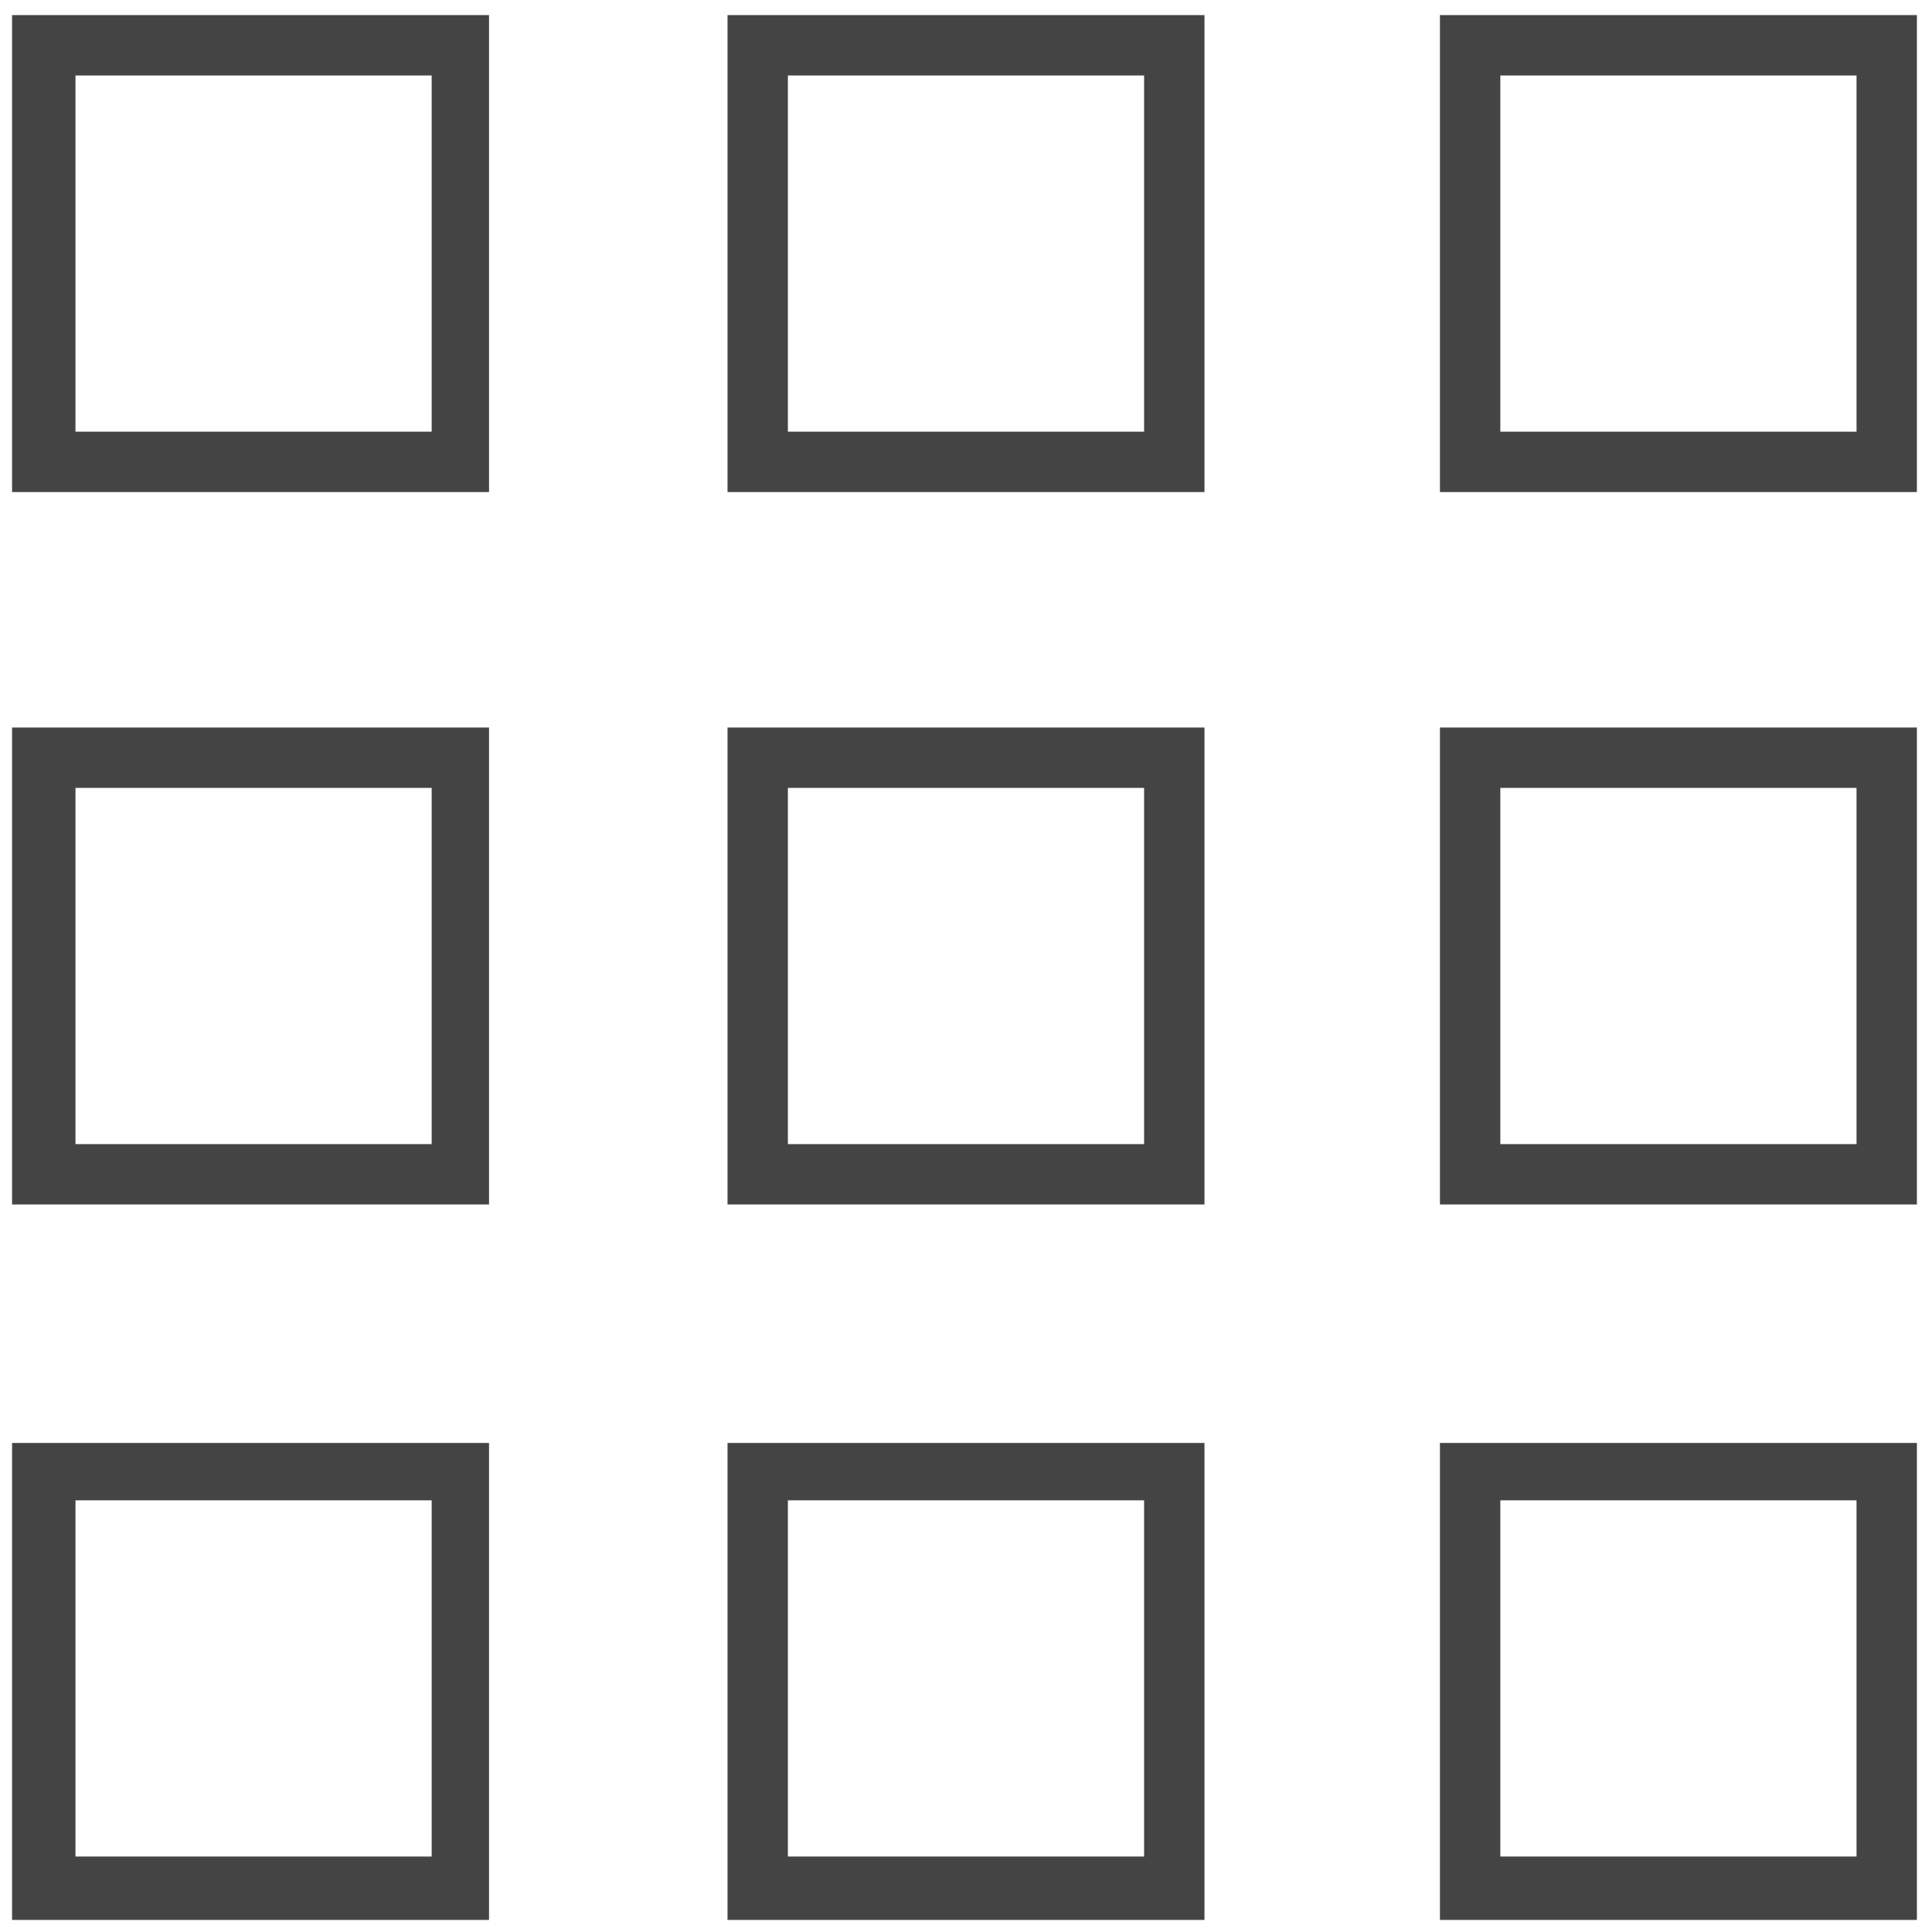 <?xml version="1.0" encoding="utf-8"?>
<!-- Generator: Adobe Illustrator 19.1.0, SVG Export Plug-In . SVG Version: 6.00 Build 0)  -->
<svg version="1.1" id="Layer_1" xmlns="http://www.w3.org/2000/svg" xmlns:xlink="http://www.w3.org/1999/xlink" x="0px" y="0px"
	 width="64px" height="64px" viewBox="-647 369 64 64" style="enable-background:new -647 369 64 64;" xml:space="preserve">
<style type="text/css">
	.st0{fill:#444444;}
</style>
<path class="st0" d="M-585.5,371.5v11.8h-11.8v-11.8H-585.5 M-609.1,371.5v11.8h-11.8v-11.8H-609.1 M-632.7,371.5v11.8h-11.8v-11.8
	H-632.7 M-585.5,395.1v11.8h-11.8v-11.8H-585.5 M-609.1,395.1v11.8h-11.8v-11.8H-609.1 M-632.7,395.1v11.8h-11.8v-11.8H-632.7
	 M-585.5,418.7v11.8h-11.8v-11.8H-585.5 M-609.1,418.7v11.8h-11.8v-11.8H-609.1 M-632.7,418.7v11.8h-11.8v-11.8H-632.7
	 M-583.5,369.5h-15.8v15.8h15.8V369.5L-583.5,369.5z M-607.1,369.5h-15.8v15.8h15.8V369.5L-607.1,369.5z M-630.8,369.5h-15.8v15.8
	h15.8V369.5L-630.8,369.5z M-583.5,393.1h-15.8v15.8h15.8V393.1L-583.5,393.1z M-607.1,393.1h-15.8v15.8h15.8V393.1L-607.1,393.1z
	 M-630.8,393.1h-15.8v15.8h15.8V393.1L-630.8,393.1z M-583.5,416.8h-15.8v15.8h15.8V416.8L-583.5,416.8z M-607.1,416.8h-15.8v15.8
	h15.8V416.8L-607.1,416.8z M-630.8,416.8h-15.8v15.8h15.8V416.8L-630.8,416.8z"/>
</svg>
